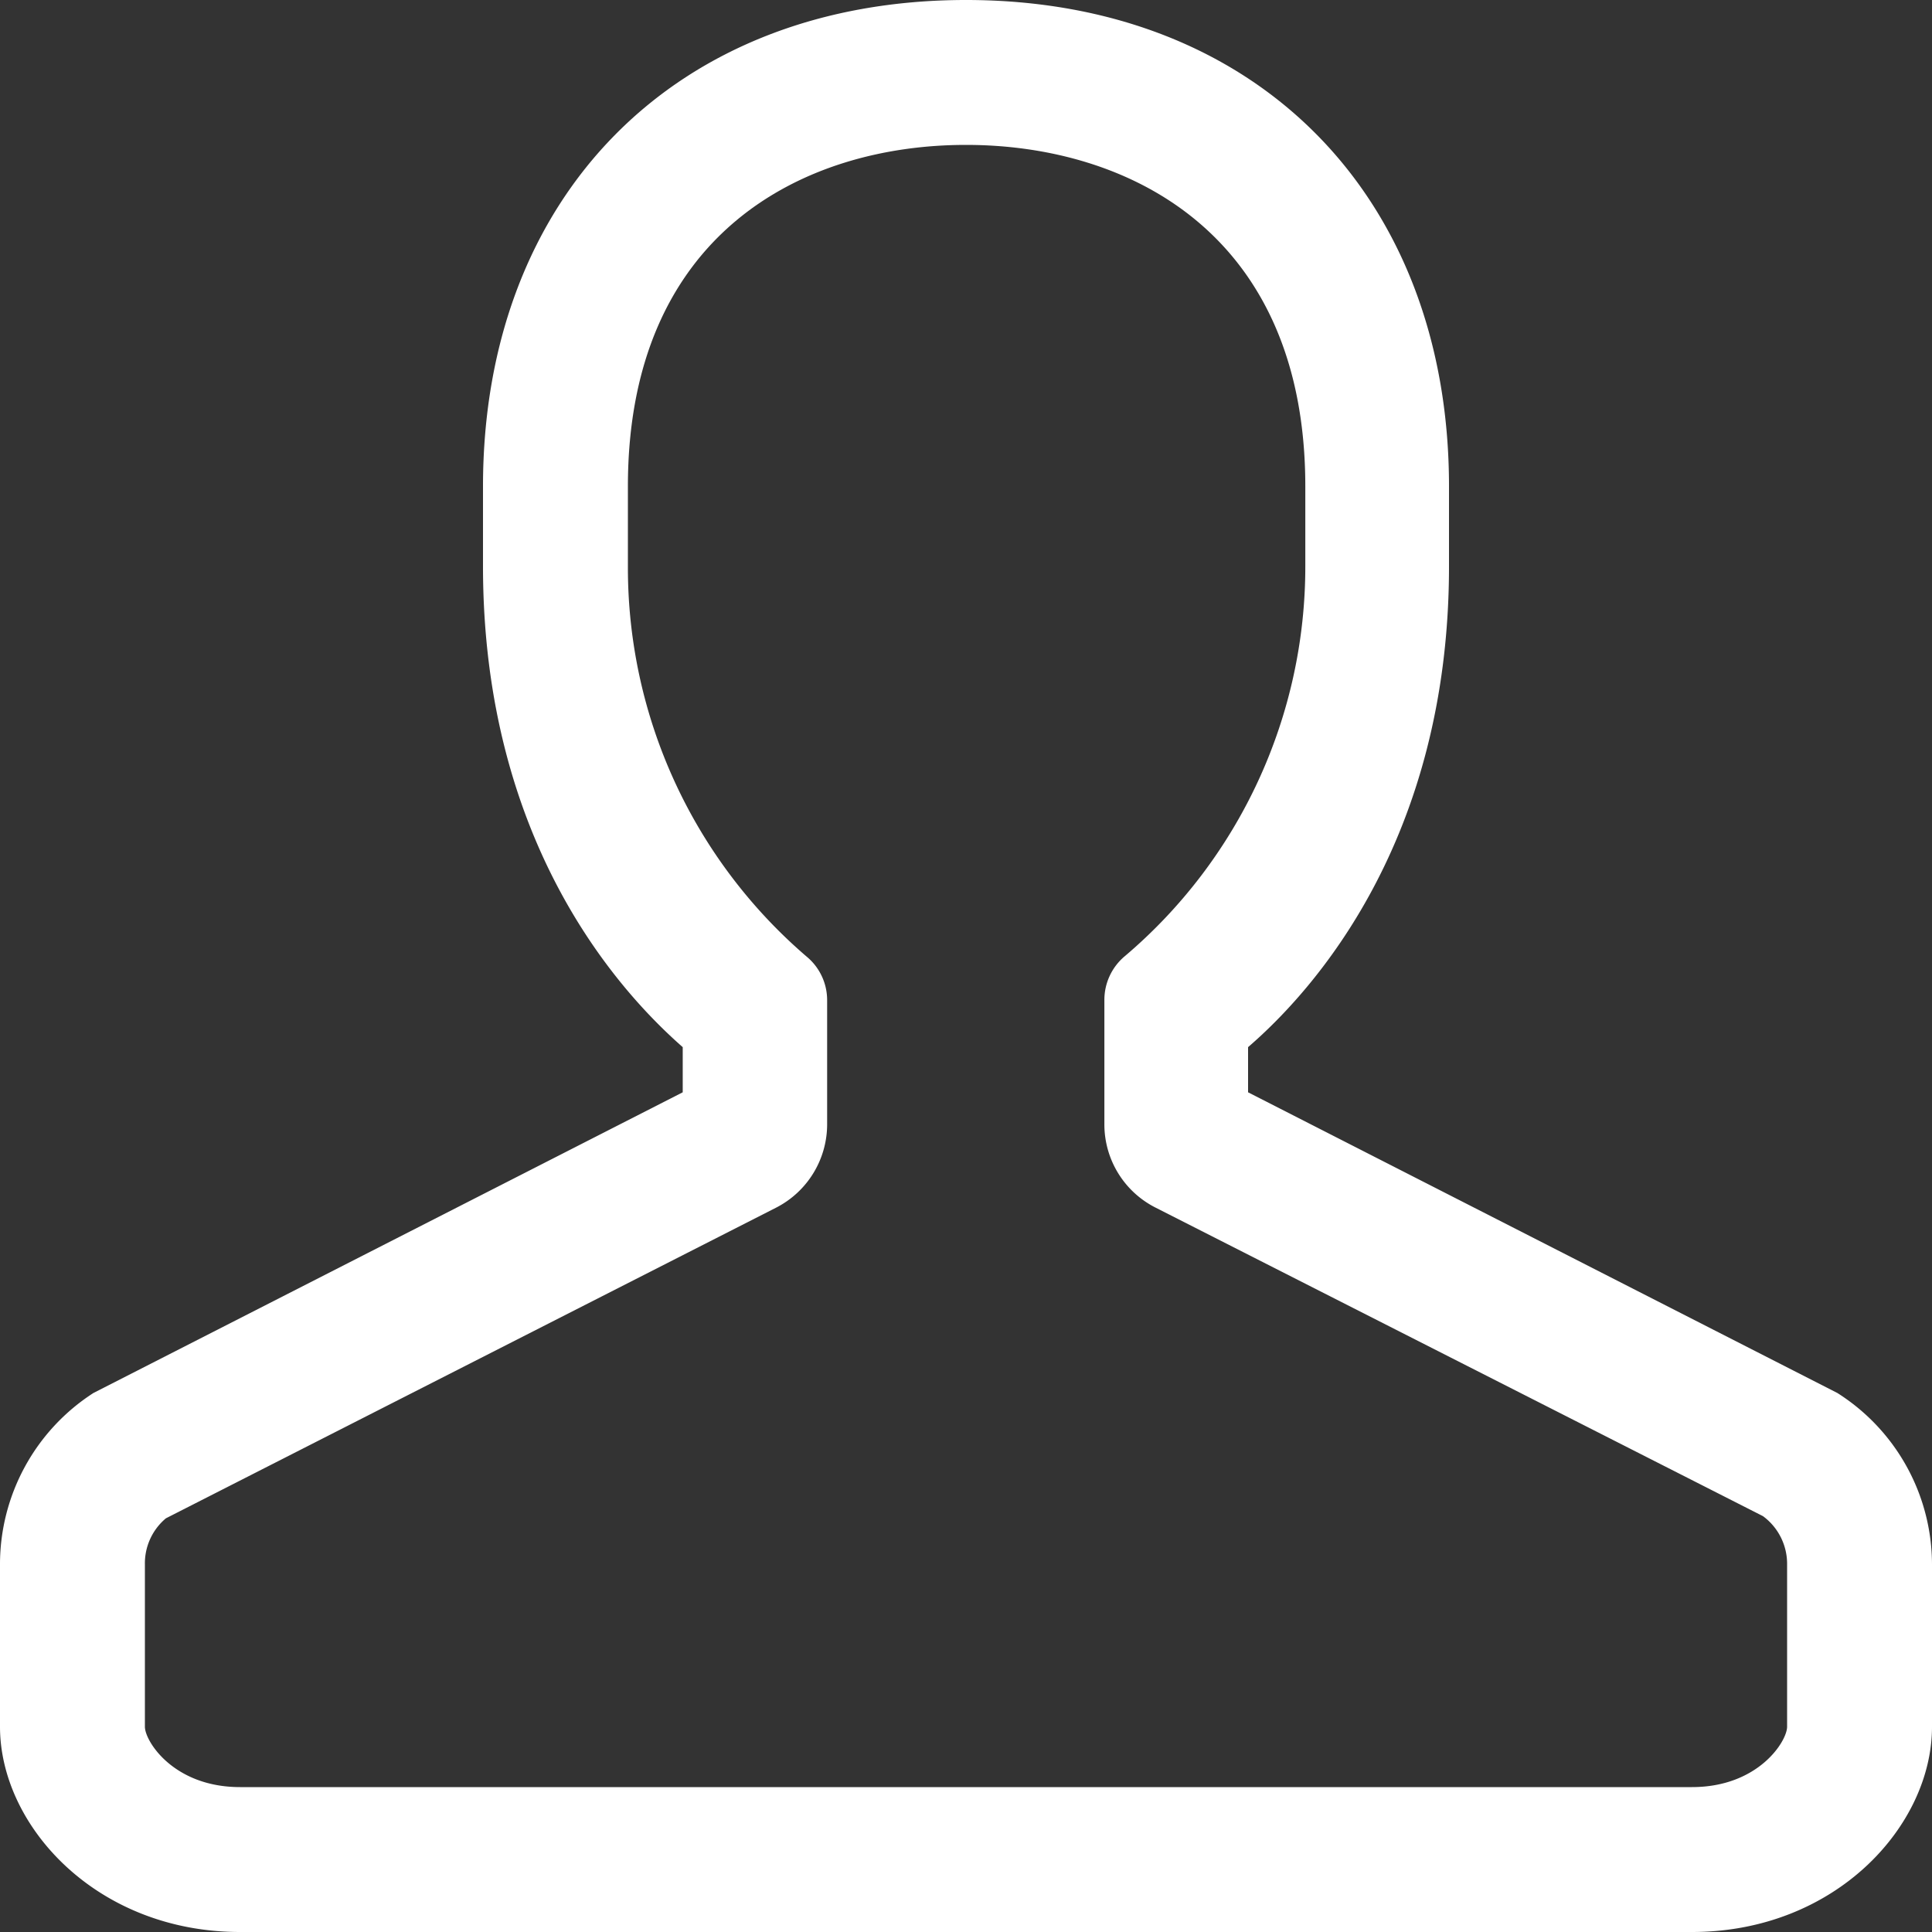 <svg id="图层_1" data-name="图层 1" xmlns="http://www.w3.org/2000/svg" viewBox="0 0 80 80"><rect x="0" y="0" width="80" height="80" fill="#333333" stroke="none"/><title>图标</title><path d="M70.06,80H9.94C4,80,0,75.61,0,71.5V64.78a8.44,8.44,0,0,1,3.87-7.1l24.4-12.45V43.36C25.58,41,20,34.82,20,23.45V20.14C20,8.09,28,0,40,0s20,8.09,20,20.14v3.31c0,11.37-5.63,17.59-8.32,19.91v1.87l24.4,12.45A8.42,8.42,0,0,1,80,64.78V71.5C80,75.61,76,80,70.06,80ZM40,6C33.21,6,26,9.71,26,20.14v3.31A21.21,21.21,0,0,0,33.4,39.61a2.34,2.34,0,0,1,.85,1.81l0,5.1A3.88,3.88,0,0,1,32.15,50L6.87,62.87A2.43,2.43,0,0,0,6,64.78V71.5C6,72.1,7.19,74,9.94,74H70.06C72.81,74,74,72.1,74,71.5V64.78a2.45,2.45,0,0,0-1-2L47.84,50a3.86,3.86,0,0,1-2.11-3.45V41.41a2.36,2.36,0,0,1,.85-1.82,21.14,21.14,0,0,0,7.47-16.14V20.14C54.05,9.71,46.79,6,40,6Z" fill="#fff"/></svg>